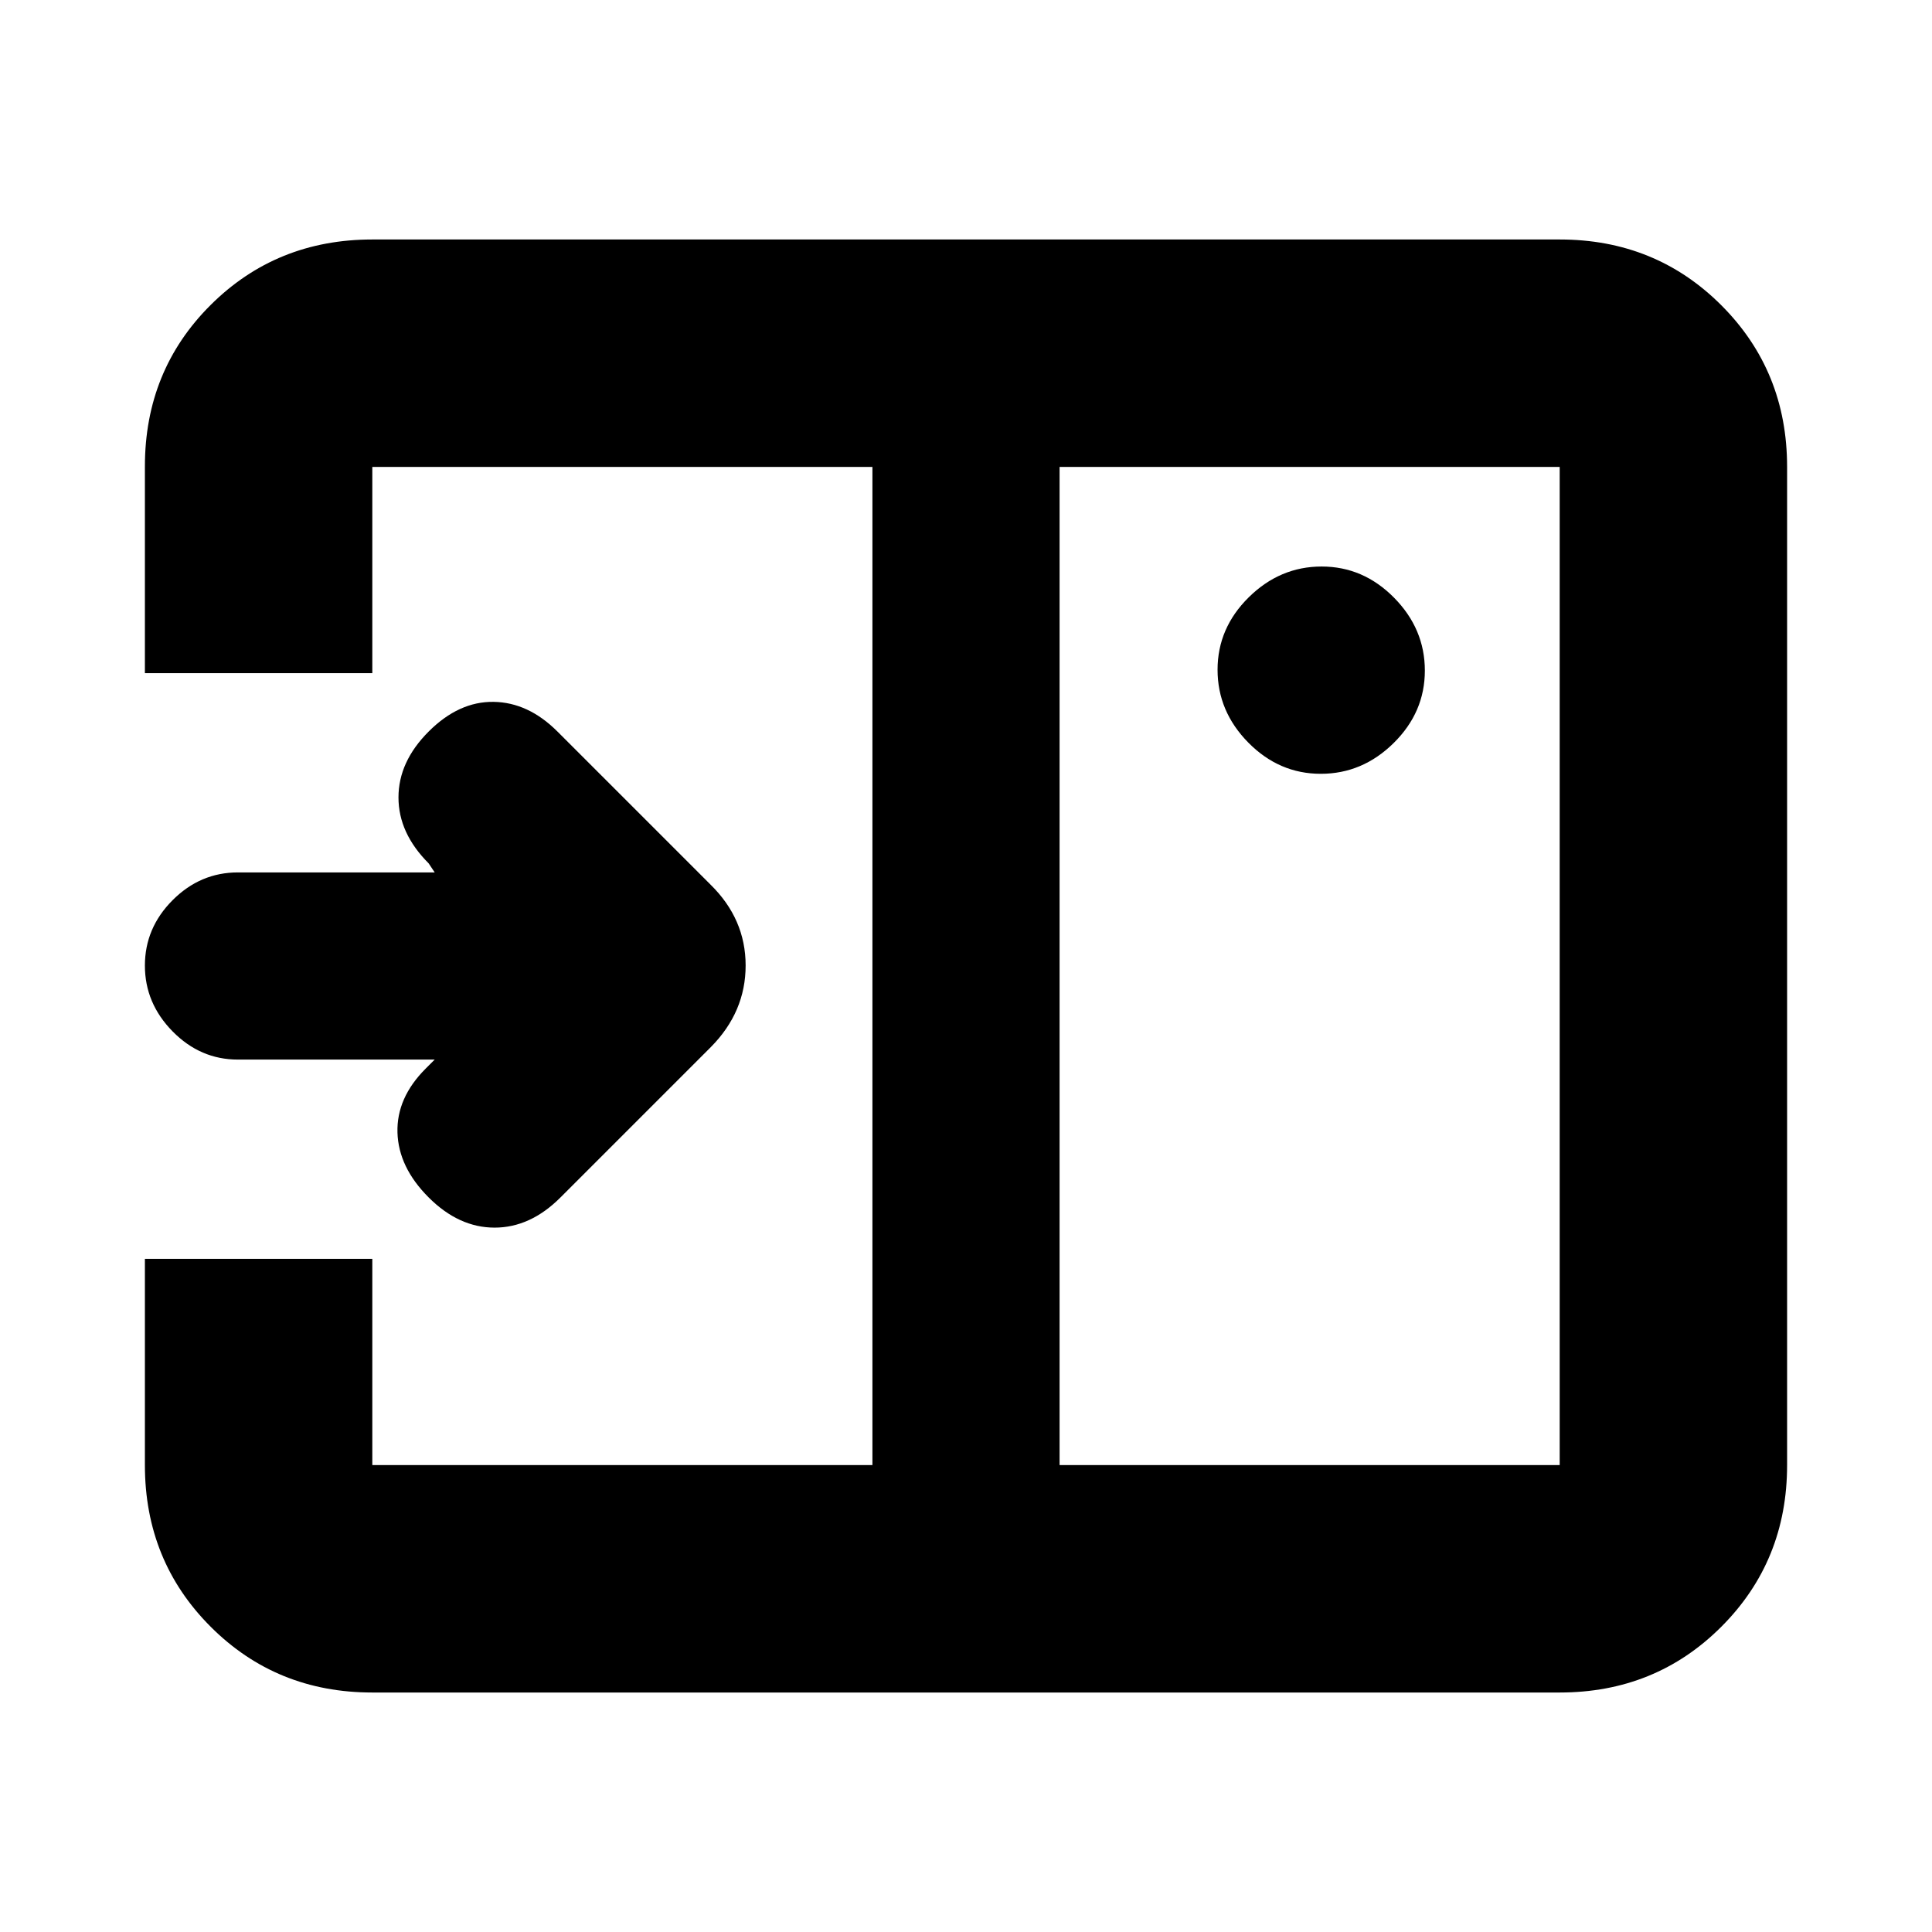 <svg xmlns="http://www.w3.org/2000/svg" height="20" viewBox="0 96 960 960" width="20"><path d="m278.452 691.048 74.789-74.789q17.259-17.441 17.259-40.532 0-23.091-17.5-40.227l-76-76q-14.5-14.5-31.75-14.75T213 459.5q-15 15-15 32.75T213 525l3 4.5h-97.786q-18.678 0-32.446 13.789Q72 557.079 72 575.789 72 594.5 85.768 608.5t32.446 14H216l-4.5 4.5q-14.5 14.5-14 31.75T213 691q15 15 32.75 15t32.702-14.952ZM656.289 480.5q20.711 0 36.211-15.289 15.5-15.29 15.5-36Q708 408.5 692.711 393q-15.29-15.5-36-15.5-20.711 0-36.211 15.289-15.5 15.29-15.5 36Q605 449.5 620.289 465q15.29 15.5 36 15.5ZM526.5 824H775V328H526.5v496ZM185 937q-47.637 0-80.319-32.681Q72 871.638 72 824V721.5h113V824h248.5V328H185v102.5H72V327.751q0-47.689 32.681-80.22Q137.363 215 185 215h590q47.638 0 80.319 32.681Q888 280.362 888 328v496q0 47.638-32.681 80.319Q822.638 937 775 937H185Zm248.5-609v496-496Z"/></svg>